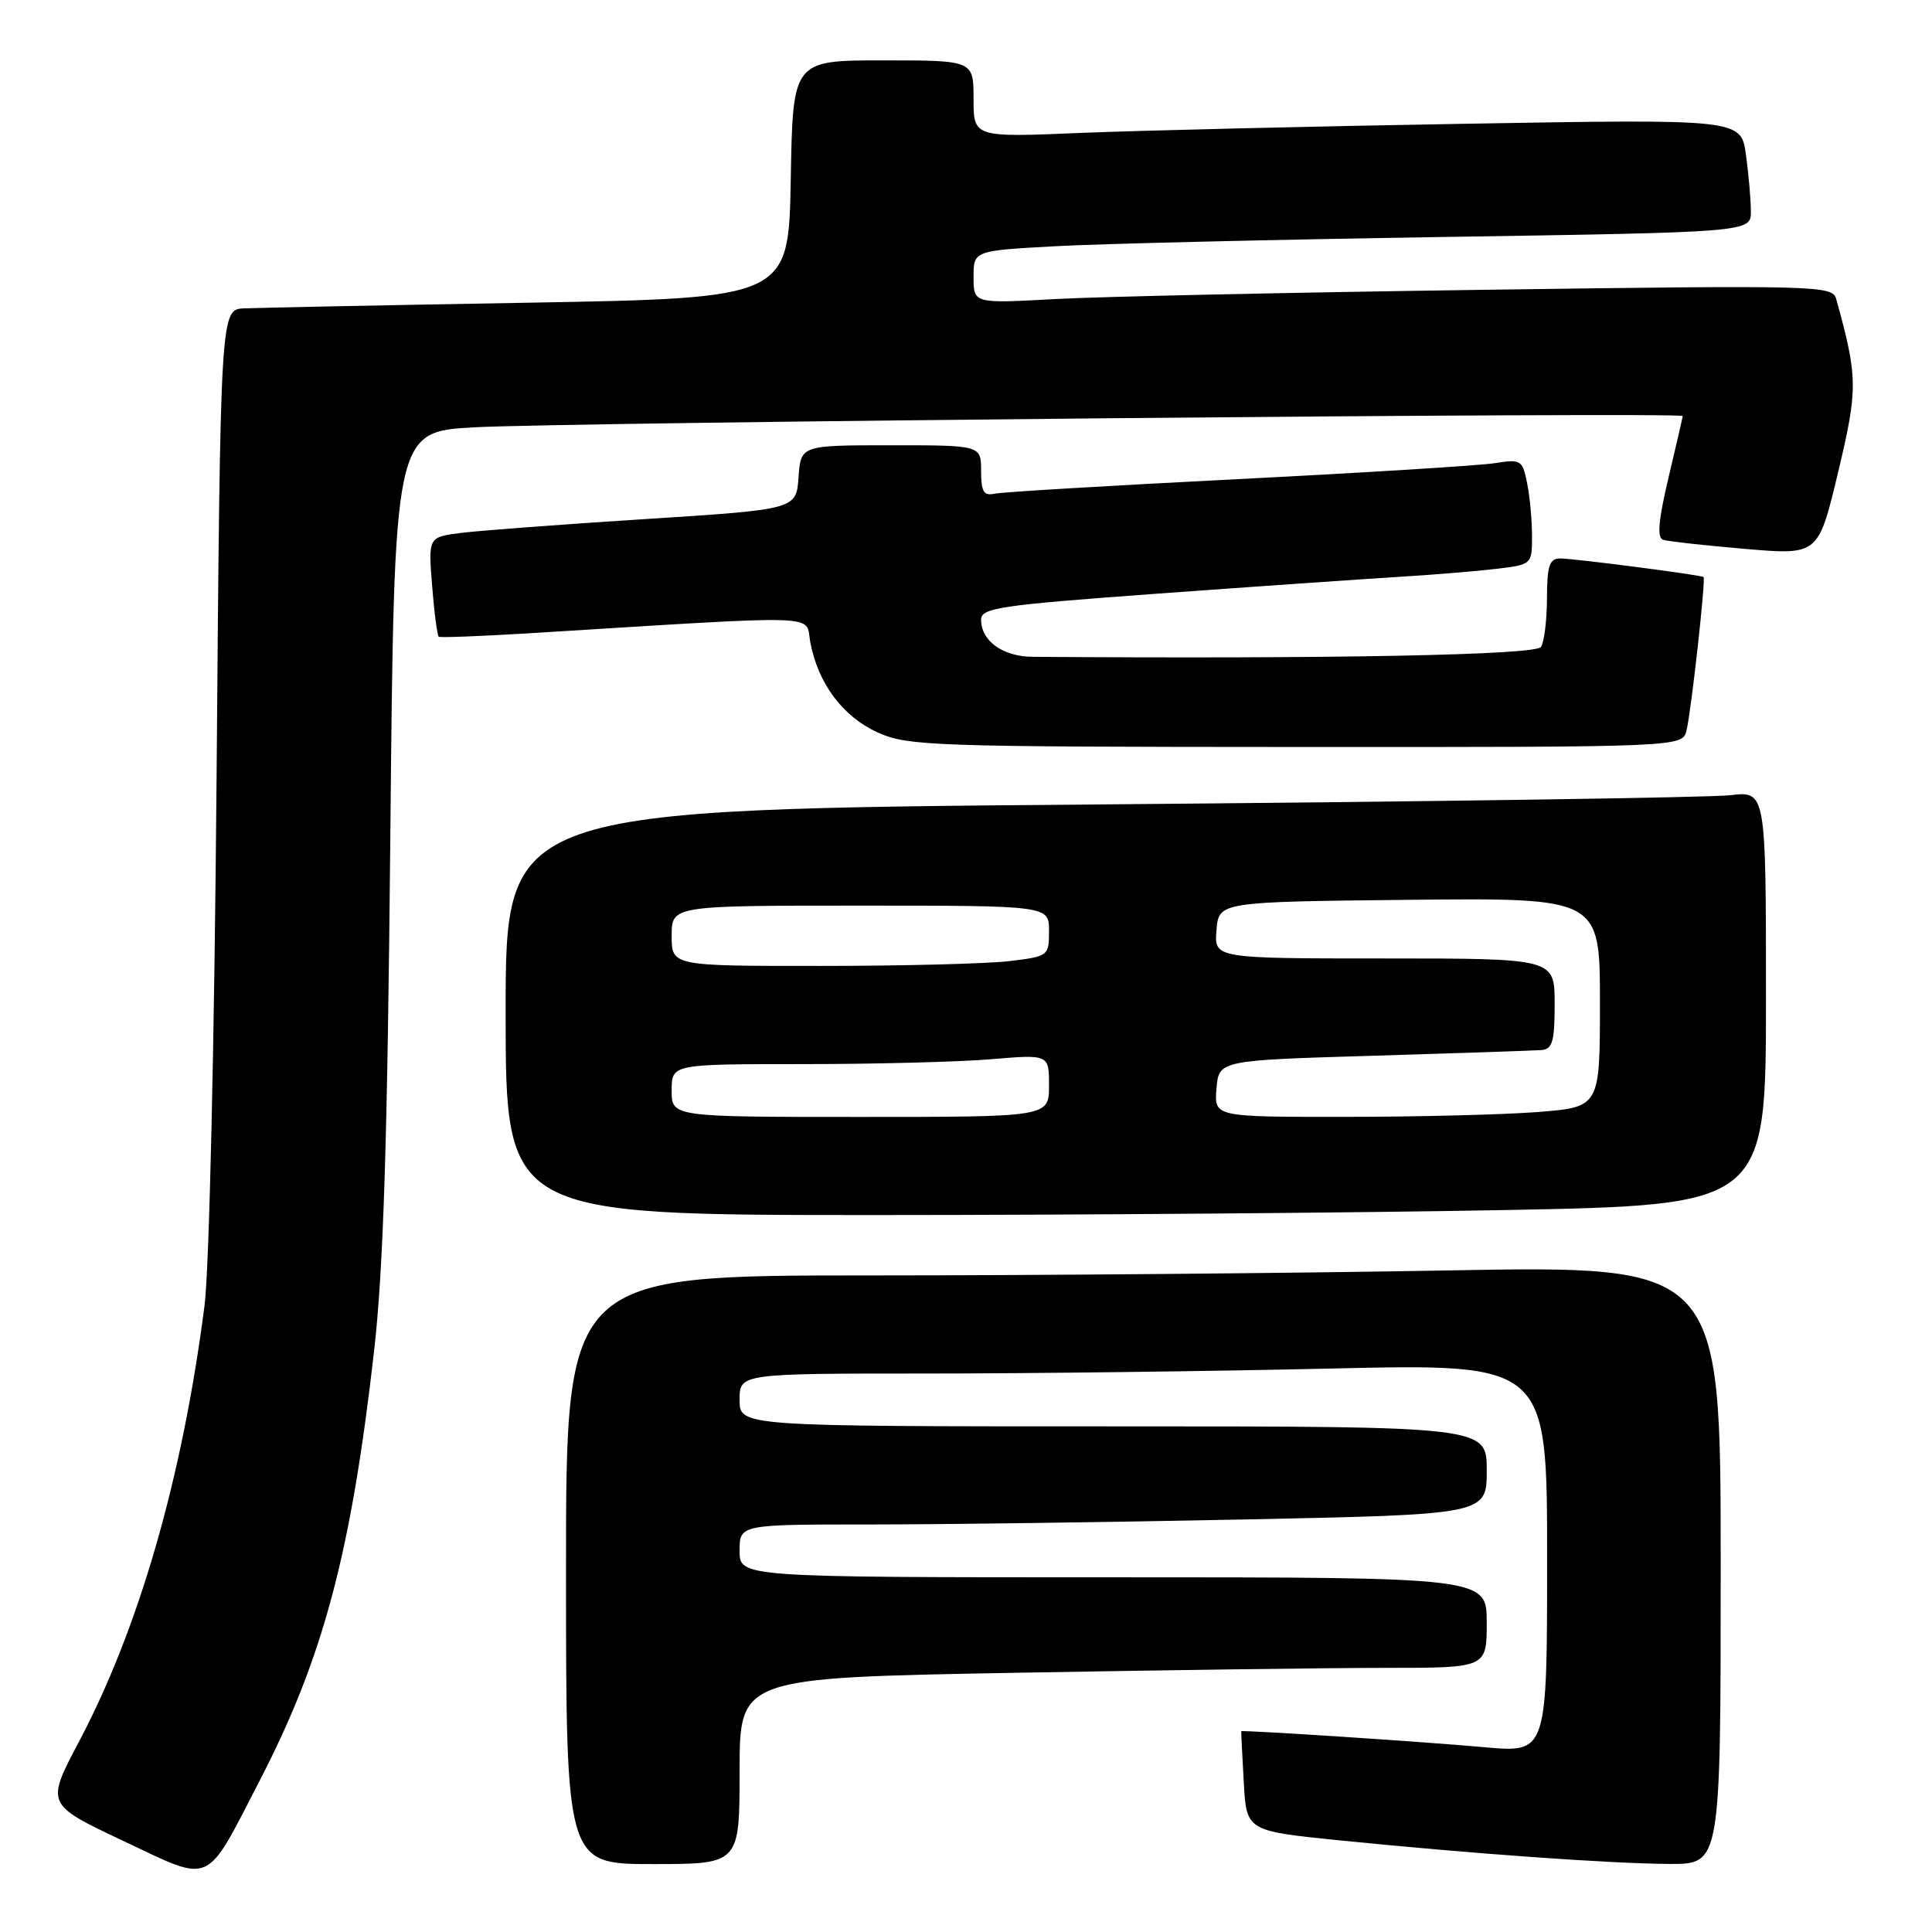 <?xml version="1.0" encoding="UTF-8" standalone="no"?>
<!DOCTYPE svg PUBLIC "-//W3C//DTD SVG 1.1//EN" "http://www.w3.org/Graphics/SVG/1.1/DTD/svg11.dtd" >
<svg xmlns="http://www.w3.org/2000/svg" xmlns:xlink="http://www.w3.org/1999/xlink" version="1.1" viewBox="0 0 256 256">
 <g >
 <path fill="currentColor"
d=" M 34.38 236.00 C 42.83 219.66 46.52 205.82 49.57 179.00 C 50.81 168.07 51.34 151.30 51.72 110.85 C 52.23 57.20 52.23 57.20 62.86 56.62 C 75.10 55.95 223.02 54.57 222.97 55.13 C 222.95 55.33 222.10 59.02 221.08 63.32 C 219.75 68.92 219.55 71.25 220.36 71.52 C 220.99 71.73 225.87 72.27 231.21 72.73 C 240.93 73.56 240.93 73.56 243.54 62.66 C 246.20 51.51 246.19 50.03 243.31 39.63 C 242.81 37.83 241.15 37.78 196.64 38.40 C 171.27 38.75 145.66 39.30 139.75 39.63 C 129.00 40.22 129.00 40.22 129.00 36.72 C 129.00 33.22 129.00 33.22 139.75 32.63 C 145.66 32.30 168.84 31.75 191.25 31.40 C 232.00 30.77 232.00 30.77 232.00 28.02 C 232.00 26.51 231.71 23.14 231.35 20.53 C 230.70 15.77 230.70 15.77 194.10 16.40 C 173.97 16.74 151.09 17.29 143.25 17.61 C 129.00 18.21 129.00 18.21 129.00 13.10 C 129.00 8.00 129.00 8.00 117.03 8.00 C 105.05 8.00 105.05 8.00 104.78 23.75 C 104.50 39.50 104.50 39.50 70.00 40.11 C 51.02 40.44 34.08 40.78 32.35 40.86 C 29.20 41.00 29.20 41.00 28.70 102.75 C 28.41 138.24 27.73 168.12 27.10 173.00 C 24.18 195.74 18.43 215.72 10.46 230.79 C 6.08 239.08 6.08 239.08 16.29 243.91 C 28.28 249.57 27.09 250.09 34.38 236.00 Z  M 98.00 234.66 C 98.00 222.32 98.00 222.32 134.16 221.66 C 154.05 221.30 176.33 221.00 183.66 221.00 C 197.00 221.00 197.00 221.00 197.00 215.00 C 197.00 209.00 197.00 209.00 147.50 209.00 C 98.00 209.00 98.00 209.00 98.00 205.50 C 98.00 202.00 98.00 202.00 115.25 202.00 C 124.74 202.00 147.01 201.70 164.75 201.34 C 197.00 200.68 197.00 200.68 197.00 194.84 C 197.00 189.00 197.00 189.00 147.50 189.00 C 98.00 189.00 98.00 189.00 98.00 185.50 C 98.00 182.00 98.00 182.00 122.84 182.00 C 136.50 182.00 160.57 181.70 176.34 181.34 C 205.00 180.68 205.00 180.68 205.00 206.47 C 205.00 232.26 205.00 232.26 196.75 231.52 C 188.60 230.78 164.53 229.21 164.47 229.40 C 164.45 229.45 164.60 232.45 164.80 236.05 C 165.15 242.60 165.15 242.60 177.33 243.84 C 195.08 245.63 213.53 246.95 221.25 246.98 C 228.00 247.00 228.00 247.00 228.00 207.34 C 228.00 167.68 228.00 167.68 191.84 168.34 C 171.95 168.70 137.52 169.00 115.34 169.00 C 75.00 169.00 75.00 169.00 75.00 208.00 C 75.00 247.00 75.00 247.00 86.50 247.00 C 98.00 247.00 98.00 247.00 98.00 234.66 Z  M 199.34 160.34 C 234.00 159.68 234.00 159.68 234.00 132.24 C 234.00 104.81 234.00 104.81 229.25 105.37 C 226.64 105.68 189.06 106.23 145.75 106.59 C 67.00 107.24 67.00 107.24 67.00 134.12 C 67.00 161.00 67.00 161.00 115.84 161.00 C 142.70 161.00 180.27 160.70 199.34 160.34 Z  M 223.48 96.75 C 224.13 93.97 226.04 76.68 225.73 76.46 C 225.32 76.17 208.54 74.00 206.75 74.00 C 205.31 74.00 205.00 74.92 204.98 79.25 C 204.98 82.14 204.62 85.05 204.19 85.72 C 203.51 86.80 176.67 87.32 136.82 87.03 C 132.87 87.00 130.00 84.93 130.00 82.11 C 130.00 80.55 132.45 80.19 153.25 78.67 C 166.04 77.74 180.32 76.75 185.00 76.46 C 189.68 76.18 195.64 75.69 198.25 75.38 C 202.98 74.81 203.00 74.80 203.00 71.03 C 203.00 68.95 202.71 65.80 202.35 64.02 C 201.74 60.95 201.53 60.82 198.08 61.37 C 196.08 61.69 180.73 62.64 163.97 63.49 C 147.21 64.34 132.71 65.20 131.75 65.42 C 130.35 65.73 130.00 65.13 130.00 62.41 C 130.00 59.00 130.00 59.00 118.06 59.00 C 106.11 59.00 106.11 59.00 105.81 63.25 C 105.50 67.50 105.50 67.50 85.50 68.78 C 74.50 69.48 63.53 70.31 61.12 70.61 C 56.74 71.16 56.74 71.16 57.26 77.64 C 57.54 81.20 57.94 84.23 58.14 84.37 C 58.34 84.51 63.67 84.30 70.00 83.92 C 110.07 81.45 106.65 81.34 107.37 85.11 C 108.40 90.56 111.67 94.95 116.27 97.04 C 120.26 98.85 123.37 98.96 171.73 98.98 C 222.96 99.00 222.96 99.00 223.48 96.75 Z  M 89.00 144.50 C 89.00 141.00 89.00 141.00 106.35 141.00 C 115.89 141.00 127.14 140.71 131.35 140.35 C 139.00 139.71 139.00 139.71 139.00 143.85 C 139.00 148.00 139.00 148.00 114.00 148.00 C 89.00 148.00 89.00 148.00 89.00 144.50 Z  M 161.19 144.25 C 161.50 140.50 161.50 140.50 182.00 139.89 C 193.28 139.55 203.29 139.21 204.25 139.14 C 205.71 139.02 206.00 138.00 206.00 133.00 C 206.00 127.00 206.00 127.00 183.44 127.00 C 160.88 127.00 160.88 127.00 161.19 123.25 C 161.50 119.50 161.50 119.50 186.75 119.23 C 212.00 118.97 212.00 118.97 212.00 132.83 C 212.00 146.70 212.00 146.70 203.75 147.35 C 199.21 147.70 187.71 147.99 178.19 147.99 C 160.88 148.00 160.88 148.00 161.19 144.25 Z  M 89.00 124.00 C 89.00 120.00 89.00 120.00 114.00 120.00 C 139.00 120.00 139.00 120.00 139.00 123.36 C 139.00 126.67 138.92 126.73 133.75 127.35 C 130.86 127.70 119.61 127.99 108.75 127.99 C 89.00 128.00 89.00 128.00 89.00 124.00 Z "/>
</g>
</svg>